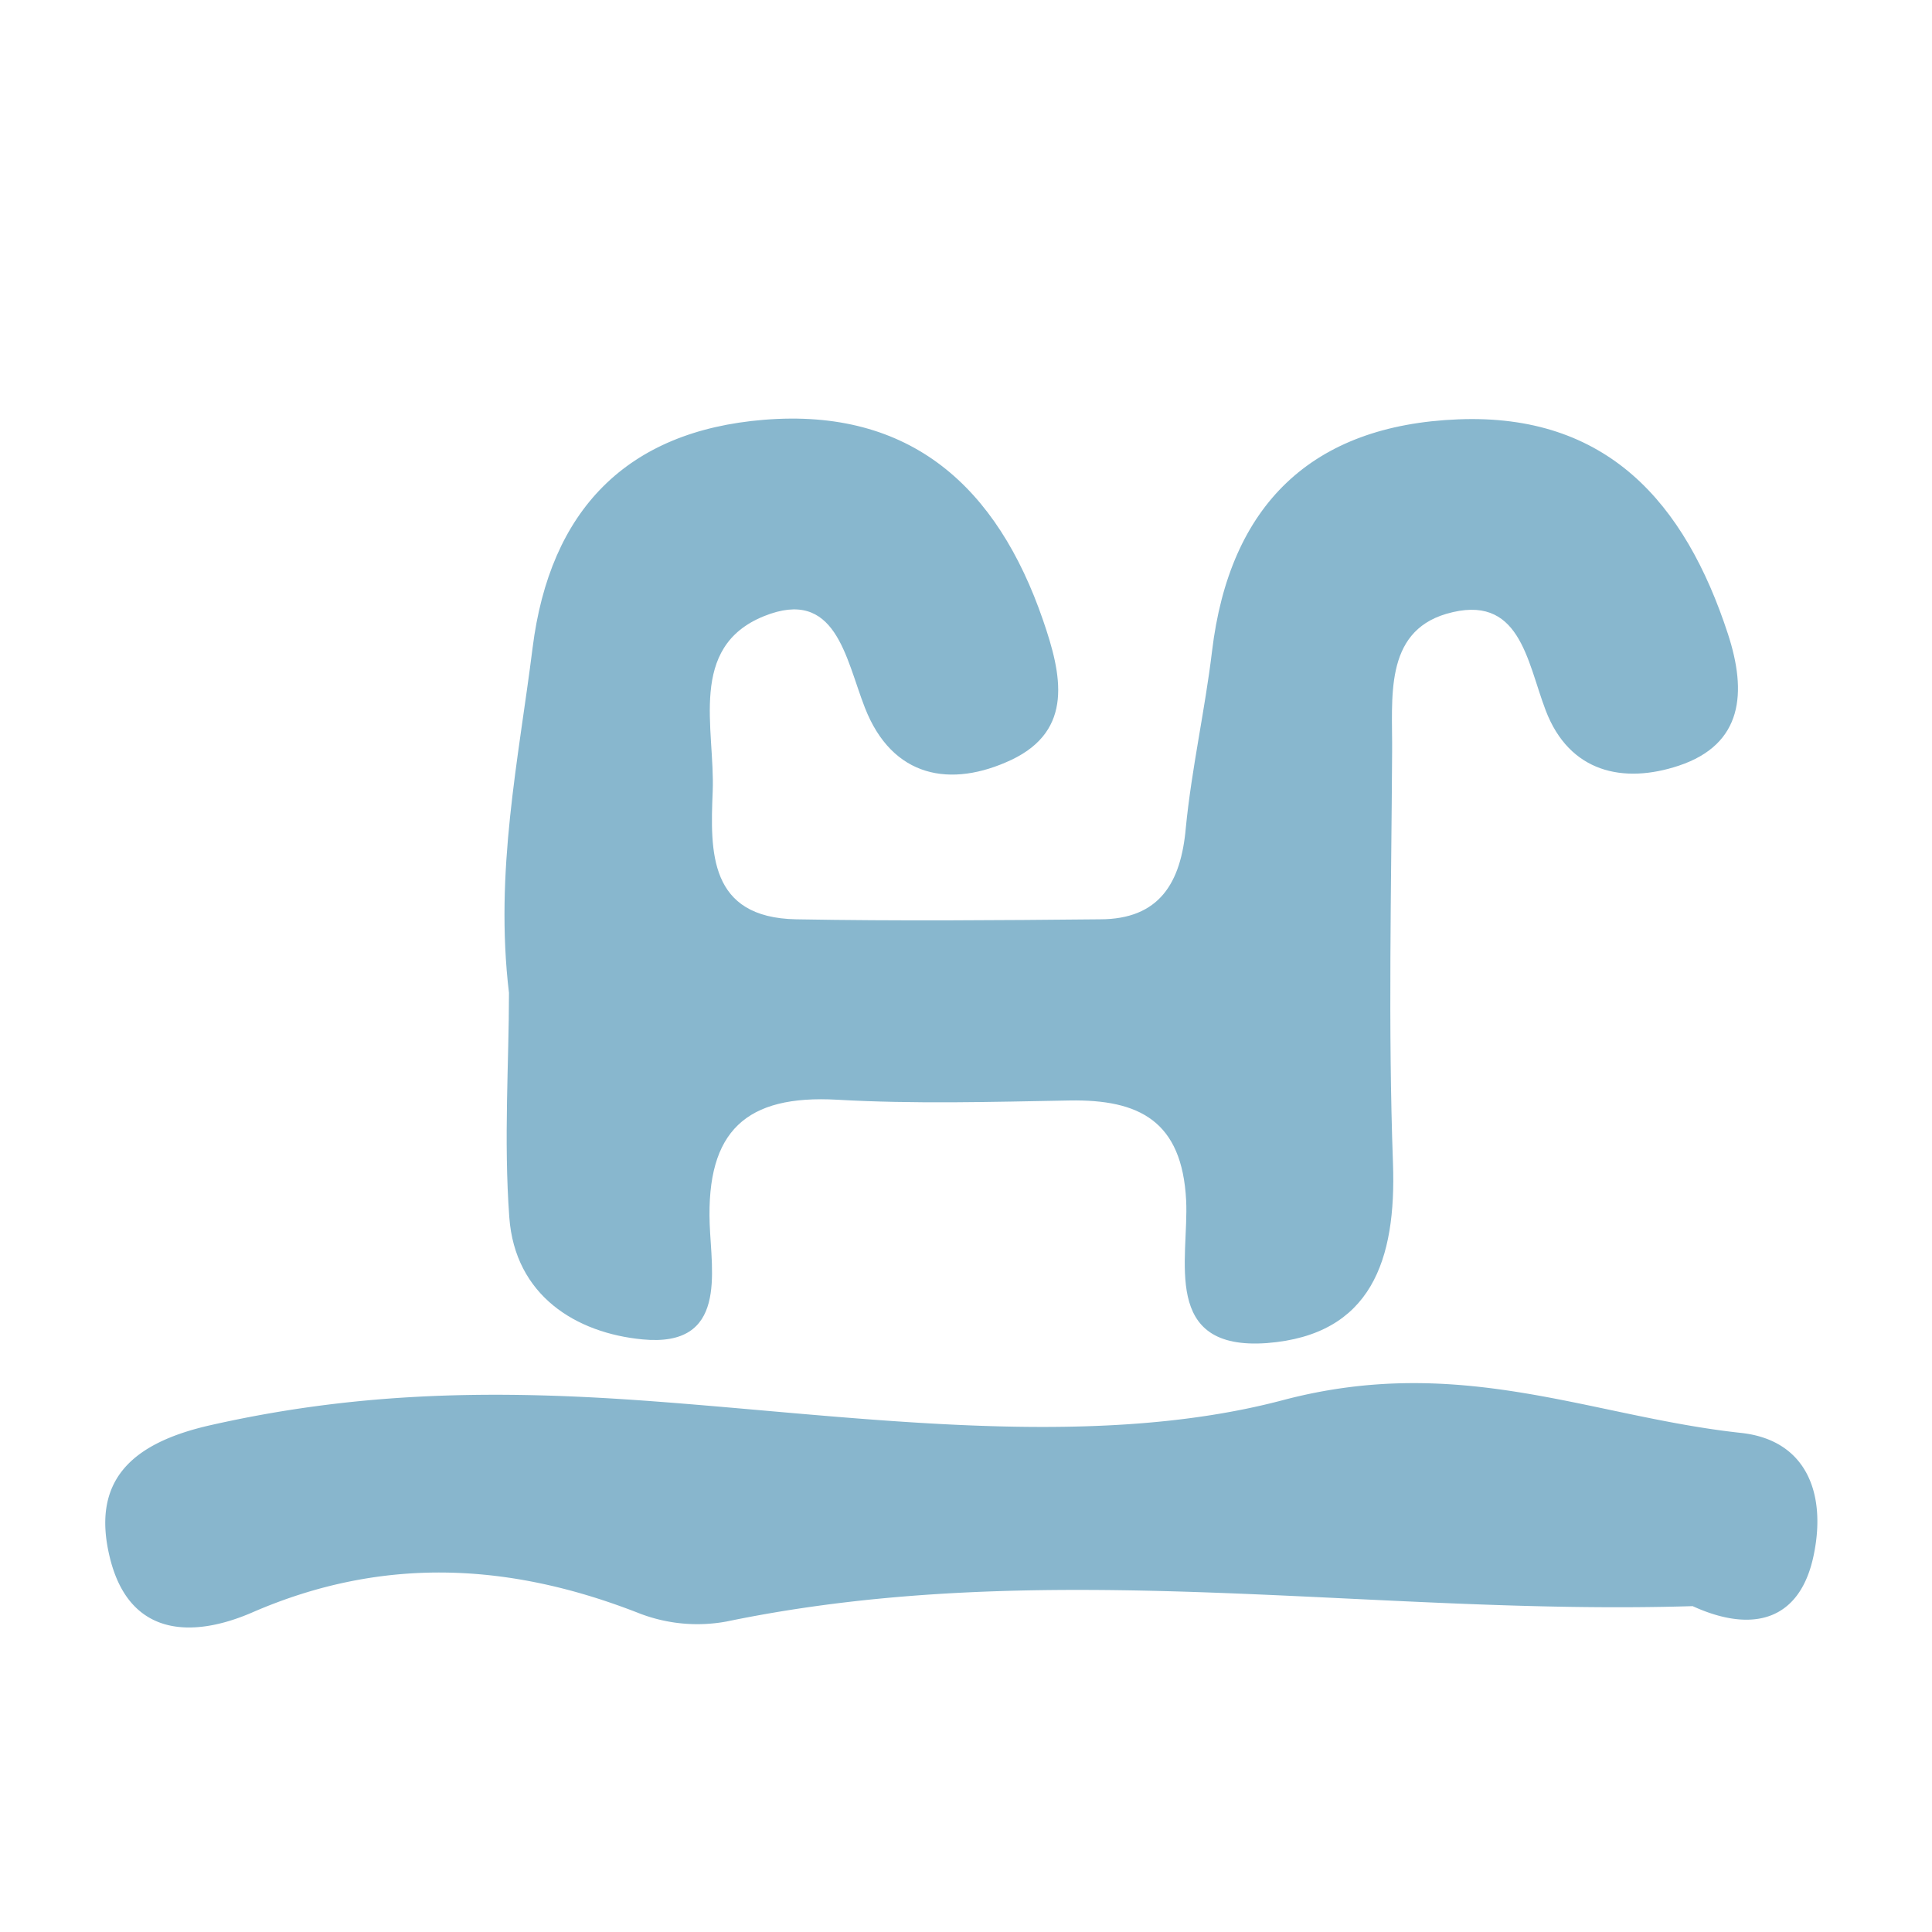 <svg id="Layer_1" data-name="Layer 1" xmlns="http://www.w3.org/2000/svg" viewBox="0 0 180 180"><defs><style>.cls-1{fill:#88b7ce;}.cls-2{fill:#88b6cd;}</style></defs><title>icon</title><path class="cls-1" d="M47.42,92.51c-1.35-11.34.89-21.7,2.2-32.15,1.61-12.82,8.75-20.21,21.56-21.25,13.66-1.11,21.73,6.26,26,18.68,1.75,5.07,2.88,10.23-2.94,13-5.63,2.65-11.11,1.71-13.67-4.88-1.81-4.64-2.7-11.21-9.4-8.5-7.11,2.88-4.54,10.5-4.77,16.33-.23,5.61-.38,11.76,7.78,11.91,9.43.17,18.86.09,28.3,0,5.54,0,7.55-3.39,8-8.53.54-5.5,1.78-10.94,2.44-16.43,1.63-13.66,9.3-21.08,22.93-21.62,13.87-.56,21.14,7.76,25.14,20,1.77,5.43,1.42,10.27-4.59,12.27-5.15,1.71-10.18.64-12.39-5.15-1.77-4.63-2.4-11-9.26-9-5.85,1.73-5,7.93-5.05,12.87-.07,12.77-.38,25.56.08,38.31.32,9-2,16-11.73,16.76-9.91.73-7.27-7.86-7.54-13.3-.38-7.4-4.38-9.41-10.86-9.3-7.21.13-14.45.34-21.64-.07-8.5-.48-12.2,2.9-11.89,11.58.16,4.49,1.68,11.51-6.25,10.75-6.21-.59-11.89-4.09-12.42-11.38S47.42,99,47.42,92.51Z"/><path class="cls-2" d="M157.7,149.64c-30,.92-60-4.78-90,1.43a15,15,0,0,1-8.09-.74c-12.08-4.75-23.94-5.39-36.09-.11-5.6,2.43-11.43,2.28-13.26-5s2-10.79,9.4-12.45c12.94-2.92,25-3.29,38.69-2.39,20.07,1.33,42.52,5,61.17.07,16.57-4.38,28.67,1.53,42.68,3.05,6.11.66,7.93,5.64,6.81,11.23C167.79,151,163.32,152.21,157.7,149.64Z"/></svg>